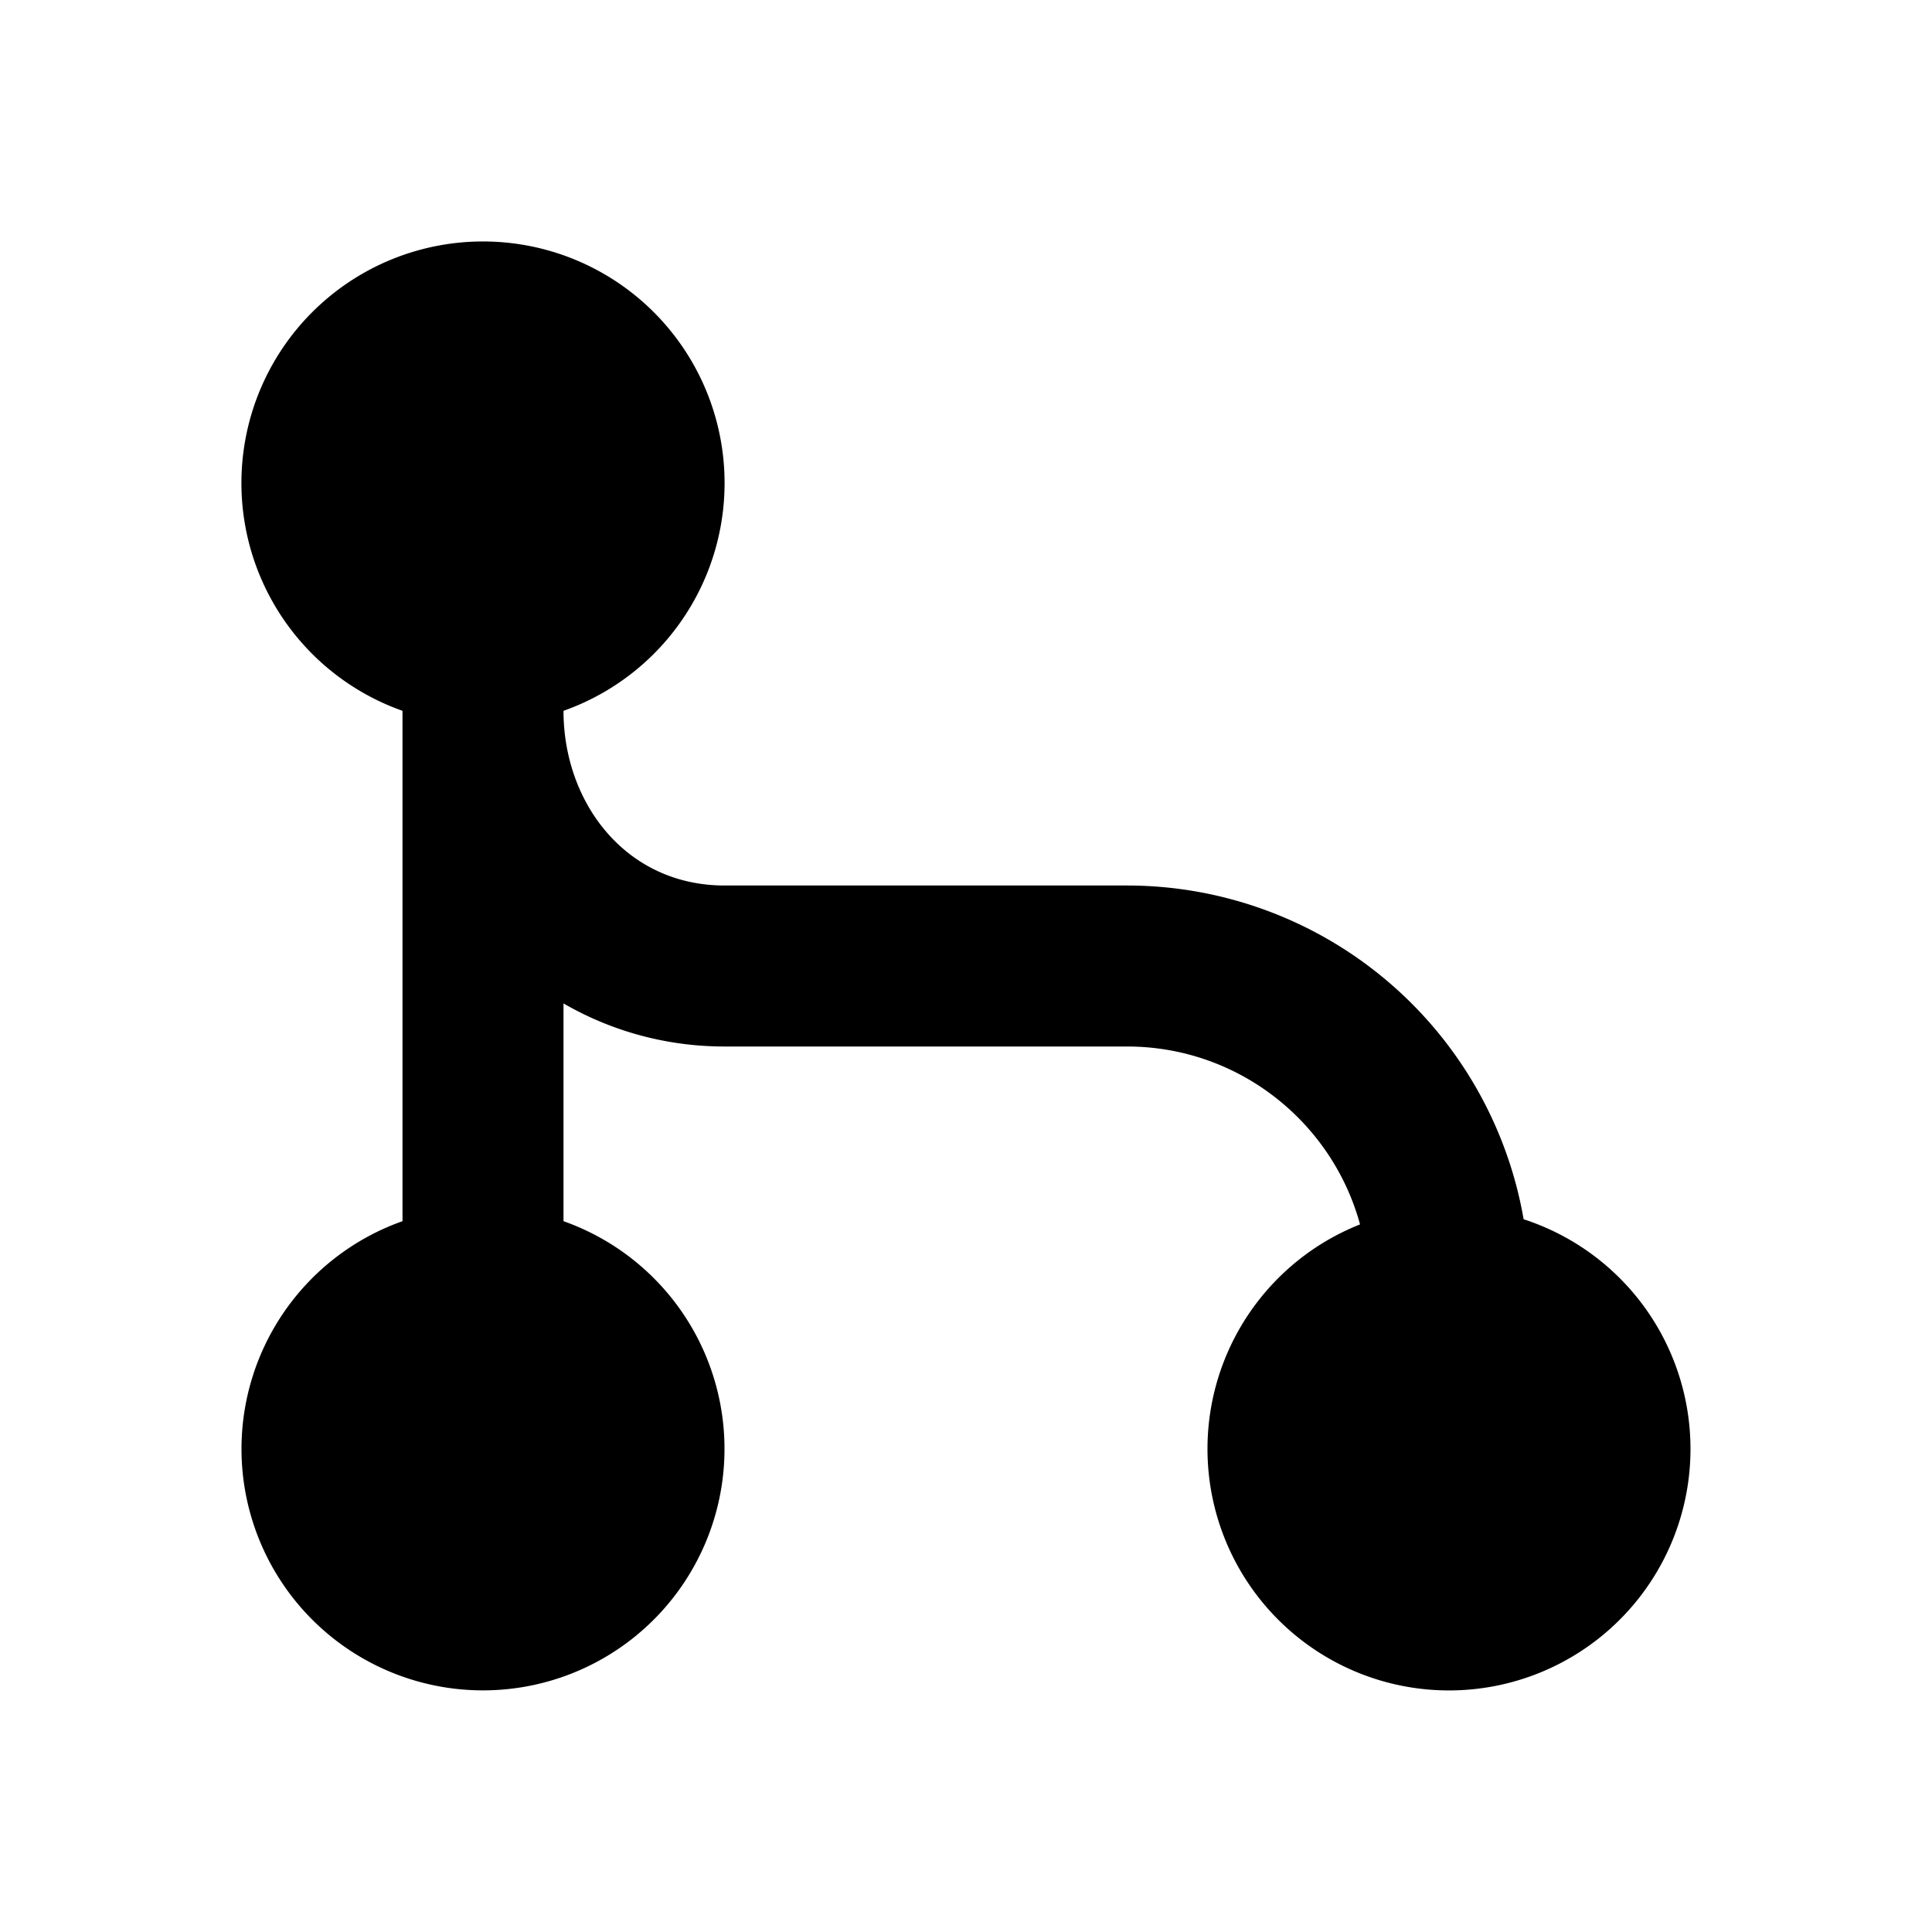 <svg xmlns="http://www.w3.org/2000/svg" width="24" height="24" viewBox="0 0 24 24" fill="none">
    <path fill="currentColor" fill-rule="evenodd" d="M3 18a3 3 0 1 0 4-2.83v-2.705c.588.34 1.271.535 2 .535h5c1.383 0 2.548.937 2.895 2.21a3 3 0 1 0 2.032-.064A5.002 5.002 0 0 0 14 11H9c-1.222 0-2-1.023-2-2.17a3.001 3.001 0 1 0-2 0v6.34A3.001 3.001 0 0 0 3 18" clip-rule="evenodd"/>
</svg>